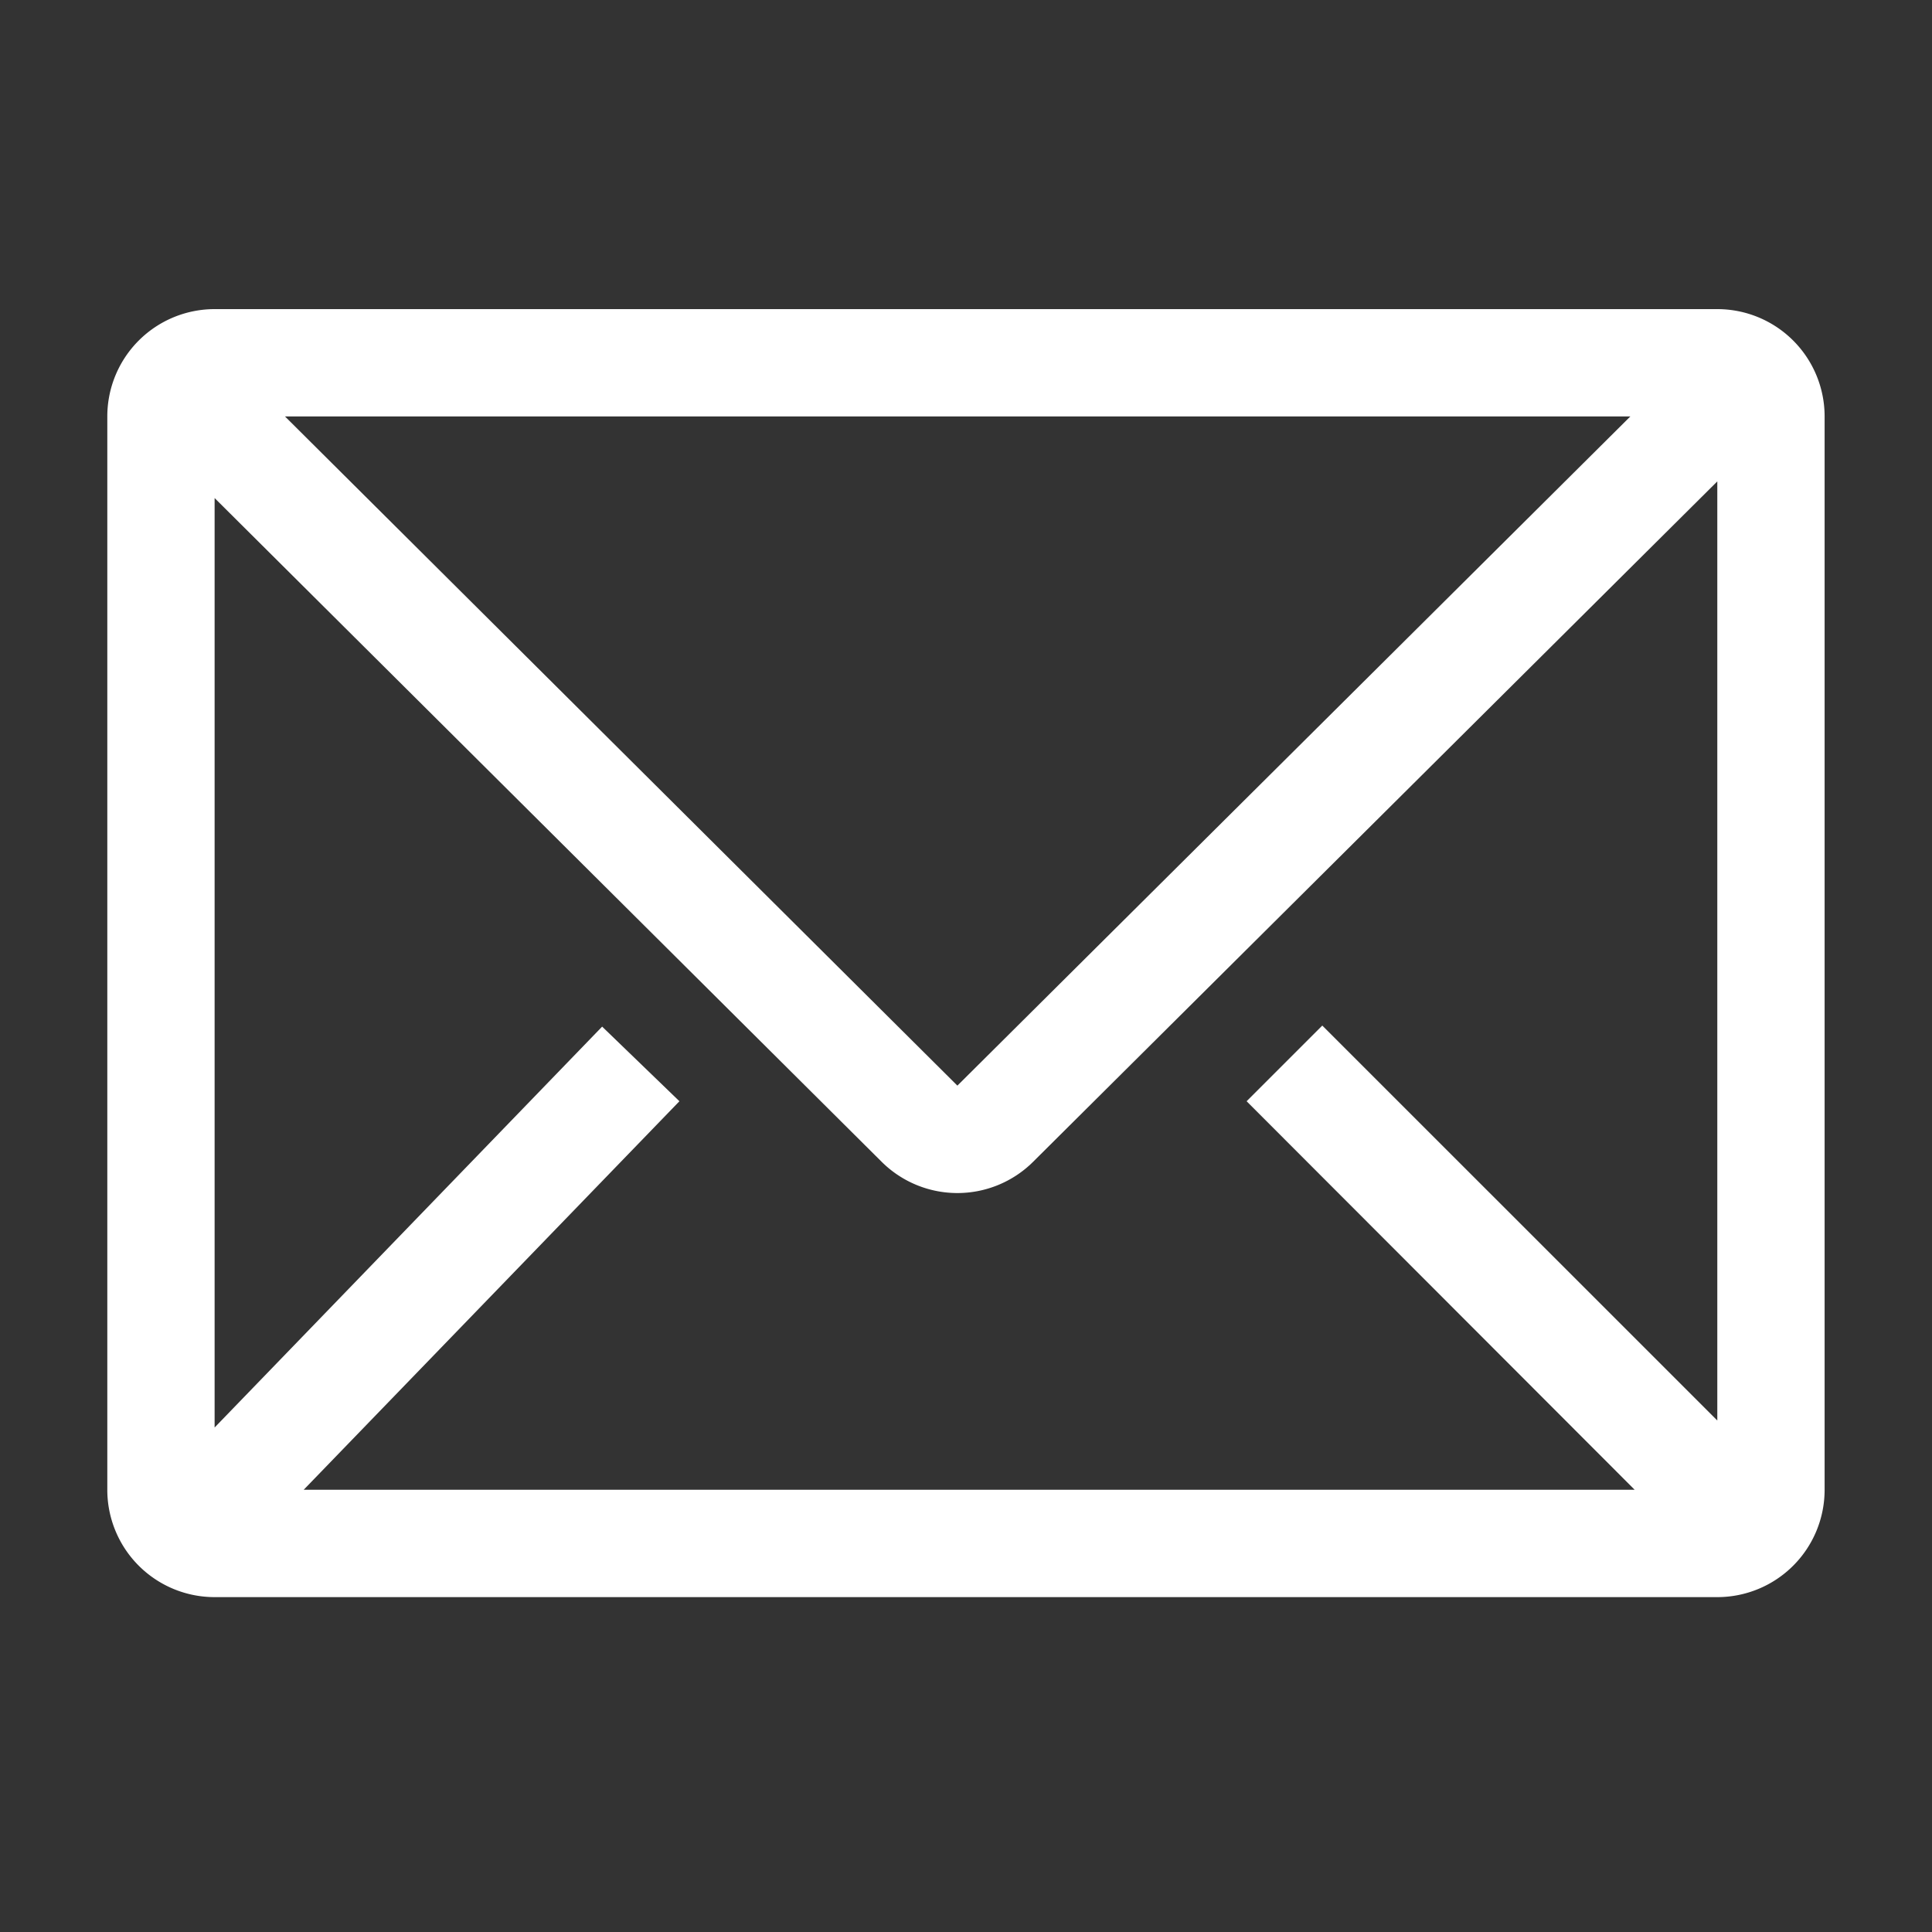 <svg width="24" height="24" fill="none" xmlns="http://www.w3.org/2000/svg"><rect width="100%" height="100%" fill="#333333" stroke="none"/><g clip-path="url(#a)"><path d="M21.333 3.84H2.666a1.333 1.333 0 0 0-1.333 1.333v13.333a1.333 1.333 0 0 0 1.333 1.334h18.667a1.333 1.333 0 0 0 1.333-1.334V5.173a1.333 1.333 0 0 0-1.333-1.333Zm-1.027 14.666H3.773L8.44 13.68l-.96-.927-4.814 4.98V6.187l8.287 8.246a1.334 1.334 0 0 0 1.88 0l8.5-8.453v11.666l-4.907-4.906-.94.94 4.82 4.826ZM3.54 5.173h16.713l-8.36 8.313L3.54 5.173Z" fill="#fff"/></g><defs><clipPath id="a"><path fill="#fff" d="M0 0h24v24H0z"/></clipPath></defs></svg>